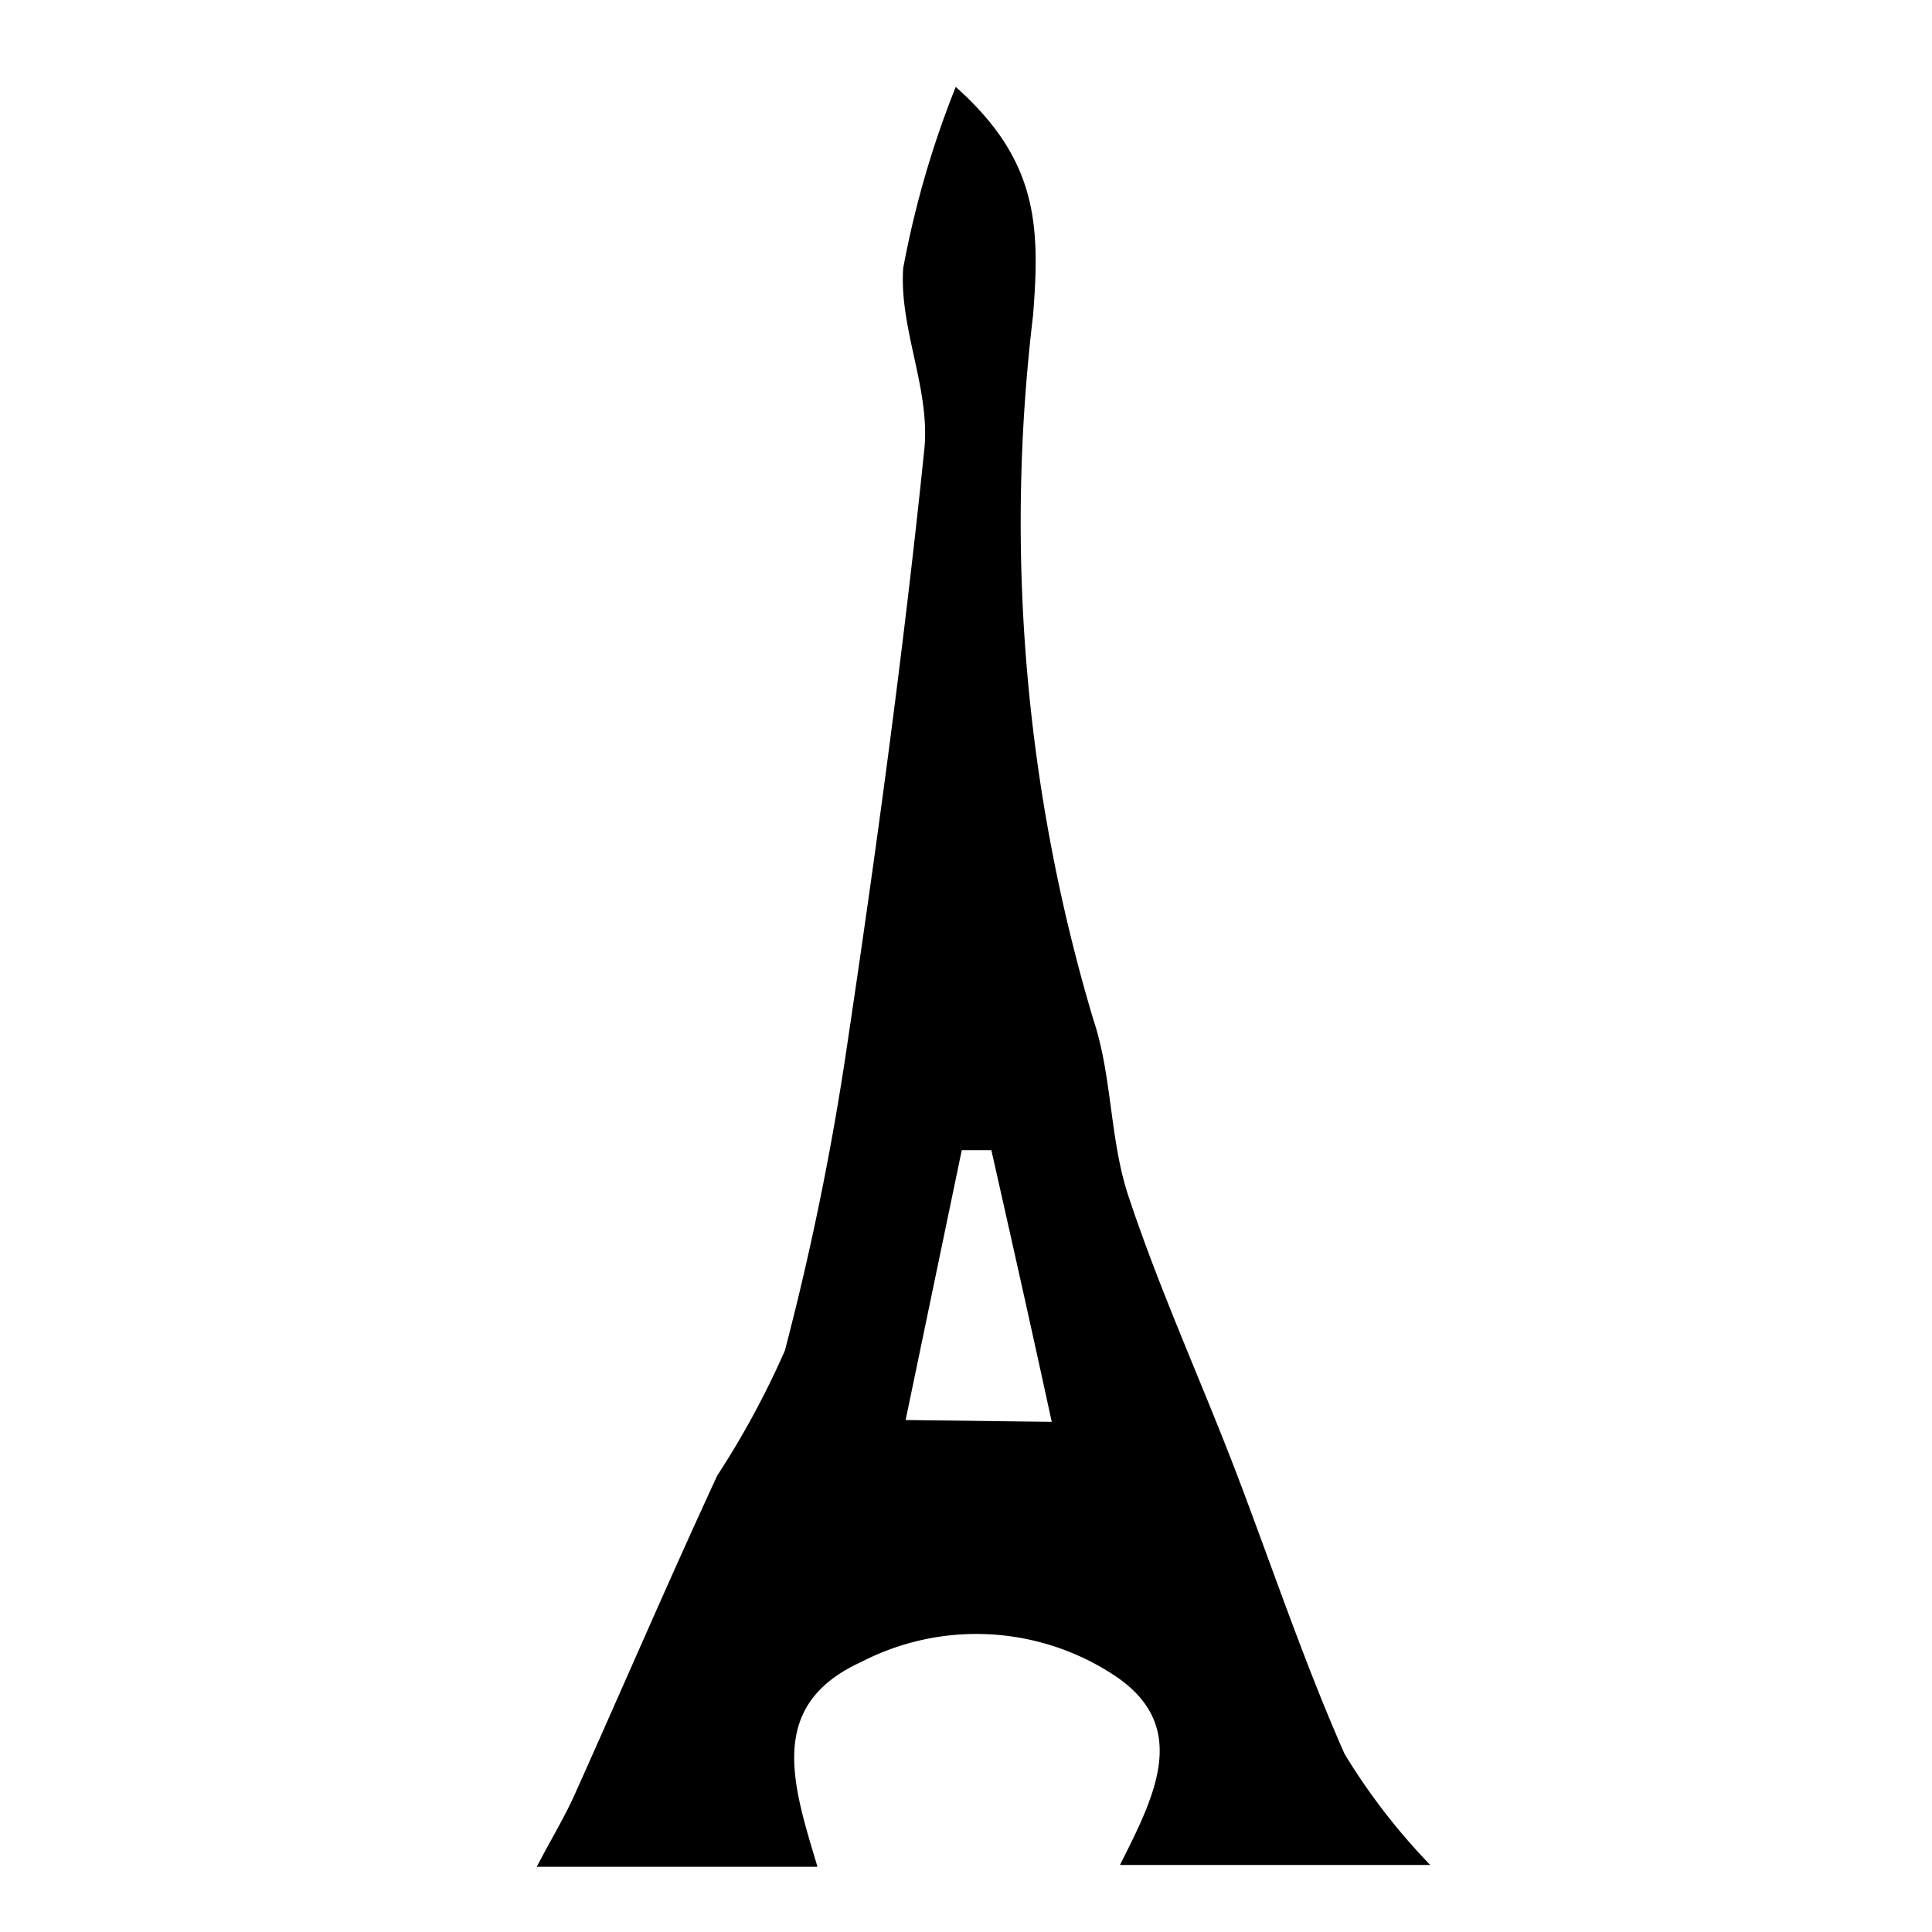 <?xml version="1.0" encoding="utf-8"?>
<svg version="1.1" xmlns="http://www.w3.org/2000/svg" xmlns:xlink="http://www.w3.org/1999/xlink" x="0px" y="0px"
	 viewBox="0 0 32 32" style="enable-background:new 0 0 100 100;" xml:space="preserve">
	 <path d="M20.46 24.35c-.58-1.51-1.26-3-1.77-4.54-.31-.93-.27-2-.58-2.92a28.79 28.79 0 0 1-1-11.66c.12-1.5.08-2.58-1.28-3.79a15.87 15.87 0 0 0-.87 3c-.07 1 .45 2 .35 3-.34 3.3-.79 6.6-1.28 9.88A46.87 46.87 0 0 1 13 22.37a14.38 14.38 0 0 1-1.12 2.07c-.81 1.75-1.57 3.52-2.36 5.28-.17.38-.39.74-.63 1.2h4.65c-.4-1.34-.86-2.67.72-3.39a4.15 4.15 0 0 1 4.12.17c1.36.84.77 2 .17 3.19h5.14a10.42 10.42 0 0 1-1.42-1.84c-.68-1.54-1.21-3.13-1.81-4.7zM15 23.52l.93-4.47h.49c.32 1.42.64 2.84 1 4.5z" />
  </svg>